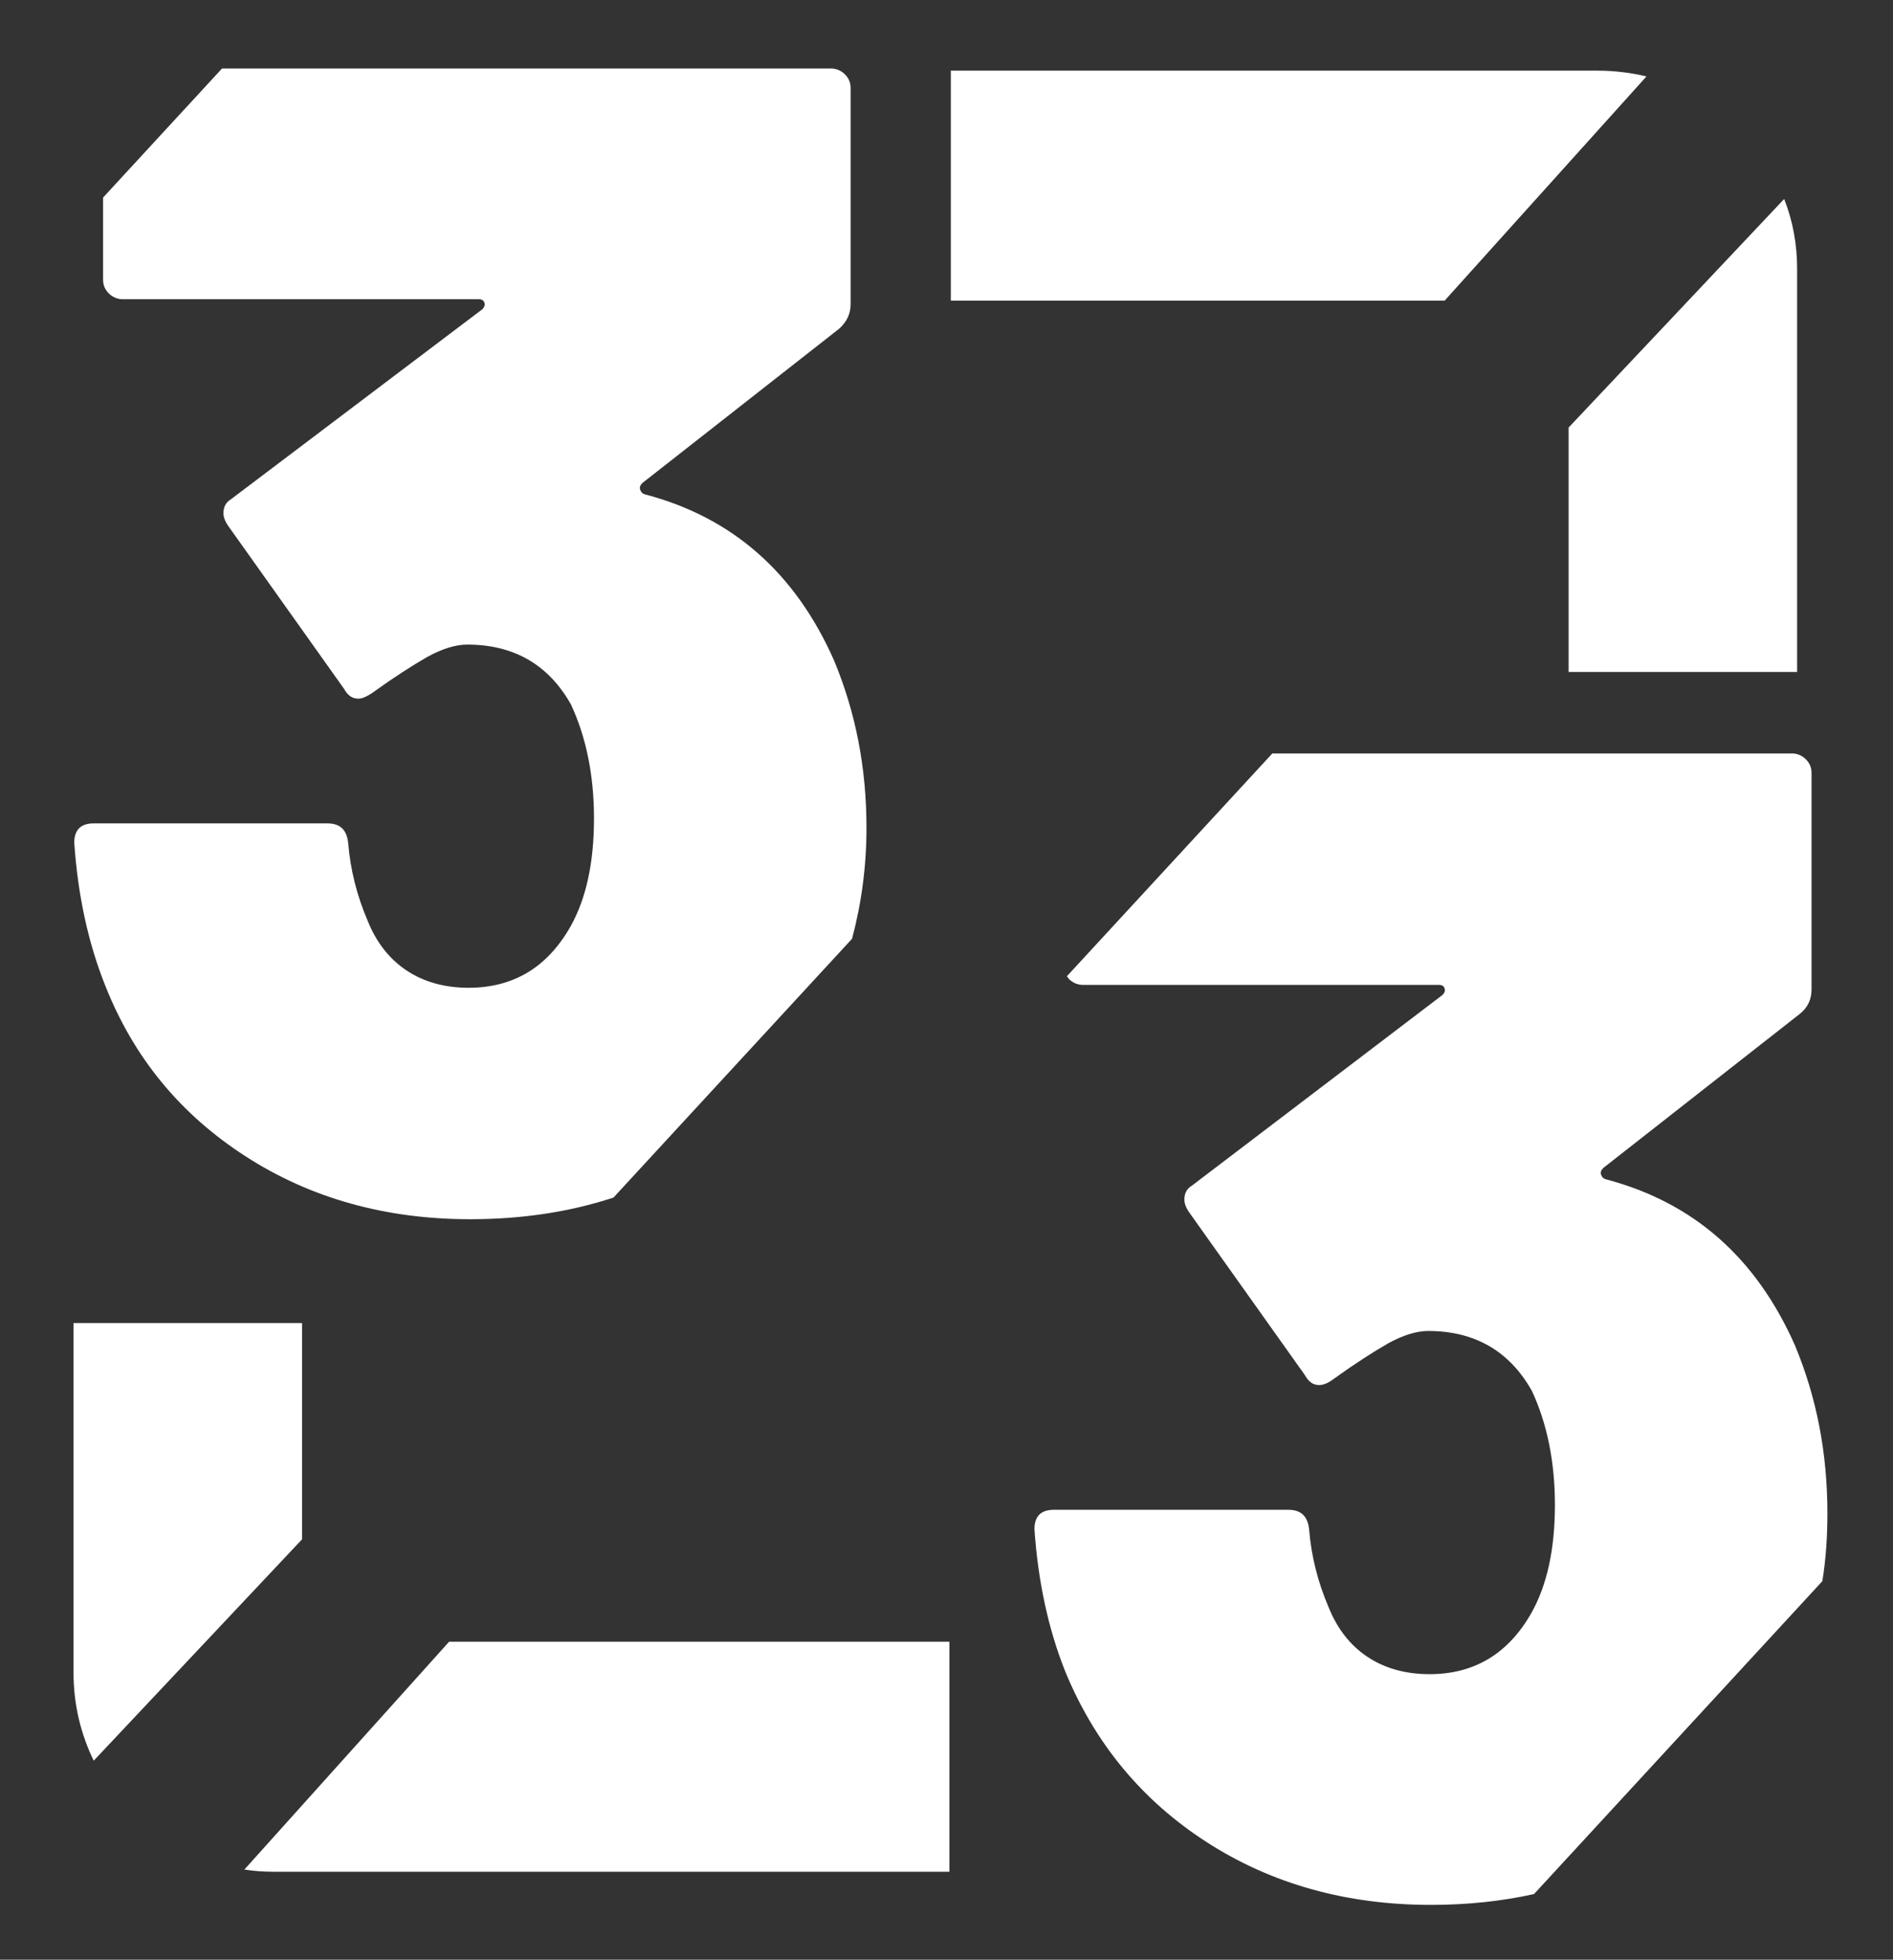 <?xml version="1.0" encoding="utf-8"?>
<!-- Generator: Adobe Illustrator 23.1.0, SVG Export Plug-In . SVG Version: 6.00 Build 0)  -->
<svg version="1.1" xmlns="http://www.w3.org/2000/svg" xmlns:xlink="http://www.w3.org/1999/xlink" x="0px" y="0px"
	 viewBox="0 0 262.6 271.8" style="enable-background:new 0 0 262.6 271.8;" xml:space="preserve">
<rect x="0" y="0" width="262.6" height="271.8" fill="#333333" stroke="none"/>
<style type="text/css">
	.st0{fill:#FFFFFF;}
	.st1{display:none;}
	.st2{display:inline;fill:#FFFFFF;}
	.st3{display:inline;fill:none;stroke:#000000;stroke-width:28;stroke-miterlimit:10;}
	.st4{display:inline;}
	.st5{fill:#58595B;}
	.st6{fill:#939598;}
</style>
<g id="Layer_1">
	<g>
		<path class="st0" d="M41.9,183.5H10.2V232c0,4.4,1,8.5,2.8,12.2l28.9-30.7V183.5z"/>
		<path class="st0" d="M228.4,10.6c-2.1-0.5-4.4-0.8-6.7-0.8h-89.8v31.9h68.5L228.4,10.6z"/>
		<path class="st0" d="M217.6,93.2h31.7V37.3c0-3.4-0.6-6.7-1.8-9.7l-29.9,31.7V93.2z"/>
		<path class="st0" d="M33.9,259.3c1.3,0.2,2.6,0.3,3.9,0.3h93.9v-31.9H62.3L33.9,259.3z"/>
		<path class="st0" d="M34.1,160.4c9,5.8,19.4,8.7,31.1,8.7c7.2,0,13.8-1,19.9-3l33.1-35.9c1.3-4.9,2-10,2-15.4
			c0-8.3-1.5-16-4.5-23.2c-5.4-12.2-14.1-19.8-26.1-23c-0.5-0.1-0.7-0.4-0.8-0.7c-0.1-0.3,0-0.6,0.3-0.9l27.3-21.4
			c1-0.9,1.6-2,1.6-3.4v-30c0-0.8-0.3-1.4-0.8-1.9c-0.5-0.5-1.2-0.8-1.9-0.8H30.8L14.3,27.4v11.4c0,0.8,0.3,1.4,0.8,1.9
			c0.5,0.5,1.2,0.8,1.9,0.8h49.4c0.5,0,0.7,0.2,0.8,0.5c0.1,0.3,0,0.6-0.3,0.9L32.1,69.2c-0.8,0.5-1.1,1.1-1.1,2
			c0,0.5,0.2,1.1,0.7,1.8l16,22.5c0.5,0.9,1.1,1.4,2,1.4c0.5,0,1-0.2,1.8-0.7c3.2-2.3,5.7-3.9,7.8-5.1c2-1.1,3.9-1.7,5.5-1.7
			c6.5,0,11.3,2.8,14.4,8.3c2.1,4.5,3.2,9.8,3.2,15.8c0,6.2-1.1,11.1-3.2,14.9c-3.2,5.7-7.9,8.6-14.2,8.6c-3.3,0-6.2-0.8-8.6-2.4
			c-2.4-1.6-4.2-3.9-5.4-6.9c-1.5-3.5-2.4-7.1-2.7-10.8c-0.2-1.8-1.1-2.7-2.9-2.7H13c-1.8,0-2.7,0.9-2.7,2.7
			c0.5,7.2,1.9,13.8,4.3,19.8C18.6,146.8,25.1,154.6,34.1,160.4z"/>
		<path class="st0" d="M249,186.6c-5.4-12.2-14.1-19.8-26.1-23c-0.5-0.1-0.7-0.4-0.8-0.7c-0.1-0.3,0-0.6,0.3-0.9l27.3-21.4
			c1.1-0.9,1.6-2,1.6-3.4v-30c0-0.8-0.3-1.4-0.8-1.9c-0.5-0.5-1.2-0.8-1.9-0.8h-72.1L148,135.4c0.1,0.1,0.2,0.3,0.3,0.4
			c0.5,0.5,1.2,0.8,1.9,0.8h49.4c0.5,0,0.7,0.2,0.8,0.5c0.1,0.3,0,0.6-0.3,0.9l-34.7,26.4c-0.8,0.5-1.1,1.1-1.1,2
			c0,0.5,0.2,1.1,0.7,1.8l16,22.5c0.5,0.9,1.1,1.4,2,1.4c0.5,0,1.1-0.2,1.8-0.7c3.2-2.3,5.7-3.9,7.8-5.1c2-1.1,3.9-1.7,5.5-1.7
			c6.5,0,11.3,2.8,14.4,8.3c2.1,4.5,3.2,9.8,3.2,15.8c0,6.2-1.1,11.1-3.2,14.9c-3.2,5.7-7.9,8.6-14.2,8.6c-3.3,0-6.2-0.8-8.6-2.4
			c-2.4-1.6-4.2-3.9-5.4-6.9c-1.5-3.5-2.4-7.1-2.7-10.8c-0.2-1.8-1.1-2.7-2.9-2.7h-32.5c-1.8,0-2.7,0.9-2.7,2.7
			c0.5,7.2,1.9,13.8,4.3,19.8c4.1,9.9,10.6,17.8,19.6,23.6c9,5.8,19.4,8.7,31.1,8.7c5,0,9.8-0.5,14.3-1.5l40-43.4
			c0.5-3.1,0.7-6.2,0.7-9.4C253.5,201.5,252,193.8,249,186.6z"/>
	</g>
</g>
<g id="Layer_2" class="st1">
	<path class="st2" d="M263.4-5.1H0c-5.5,0-10,4.5-10,10v263.4c0,5.5,4.5,10,10,10h263.4c5.5,0,10-4.5,10-10V4.9
		C273.4-0.6,268.9-5.1,263.4-5.1z"/>
	<path class="st3" d="M215.6,233.1H47.8c-6.7,0-12.2-5.5-12.2-12.2V53.1c0-6.7,5.5-12.2,12.2-12.2h167.8c6.7,0,12.2,5.5,12.2,12.2
		v167.8C227.7,227.6,222.3,233.1,215.6,233.1z"/>
	<rect x="-10.1" y="20.7" class="st2" width="141.7" height="126.7"/>
	<g class="st4">
		<path class="st5" d="M108.9,89.8c0,6.3-1.5,12.2-4.5,17.7c-3.9,7.6-10.2,13.6-19,17.9c-8.8,4.4-19.2,6.6-31.1,6.6
			c-11.6,0-21.9-2.2-30.9-6.7C14.5,120.8,8,114.7,4,107c-2.4-4.7-3.8-9.8-4.2-15.4c0-1.4,0.9-2.1,2.7-2.1h32.2
			c1.8,0,2.8,0.7,2.9,2.1c0.3,2.9,1.2,5.7,2.7,8.4c1.2,2.3,3,4.1,5.4,5.3c2.4,1.2,5.2,1.8,8.5,1.8c6.3,0,11-2.2,14.1-6.7
			c2.1-2.9,3.1-6.8,3.1-11.6c0-4.7-1-8.8-3.1-12.3c-3.1-4.3-7.9-6.5-14.3-6.5c-1.6,0-3.5,0.4-5.5,1.3c-2,0.9-4.6,2.2-7.7,3.9
			C40,75.8,39.4,76,38.9,76c-0.9,0-1.6-0.3-2-1L21,57.5c-0.4-0.6-0.7-1.1-0.7-1.4c0-0.7,0.4-1.2,1.1-1.6L55.9,34
			c0.3-0.2,0.4-0.5,0.3-0.7c-0.1-0.2-0.3-0.3-0.8-0.3h-49c-0.7,0-1.4-0.2-1.9-0.6c-0.5-0.4-0.8-0.9-0.8-1.5V10.2
			c0-0.6,0.3-1.1,0.8-1.5c0.5-0.4,1.2-0.6,1.9-0.6H104c0.7,0,1.4,0.2,1.9,0.6c0.5,0.4,0.8,0.9,0.8,1.5v23.3c0,1-0.5,1.9-1.6,2.6
			L78.1,52.7c-0.3,0.2-0.4,0.5-0.3,0.7c0.1,0.2,0.3,0.4,0.8,0.5c11.9,2.4,20.6,8.4,25.9,17.9C107.4,77.4,108.9,83.4,108.9,89.8z"/>
	</g>
	<g class="st4">
		<path class="st6" d="M135.6,186c9.2,5.5,12.3,15.4,9.3,29.8c-2.7,12.9-8.7,22.7-18,29.5c-9.3,6.8-20.4,10.7-33.3,11.5l-46,3.1
			c-0.6,0-1-0.2-1.3-0.6c-0.3-0.4-0.4-1-0.3-1.6l27.4-130.3c0.1-0.6,0.4-1.2,1-1.7c0.5-0.5,1-0.7,1.6-0.8l44.7-3
			c14.1-0.9,24.1,1.3,30.1,6.7c6,5.4,7.6,14.8,4.8,28c-2.6,12.6-9.2,22-19.6,28.1C135.1,185.3,135,185.7,135.6,186z M96.6,151.6
			l-5.1,24.3c-0.1,0.6,0.1,0.9,0.7,0.9l17.1-1.1c4.7-0.3,8.6-1.7,11.6-4.1c3-2.4,5-5.7,5.8-9.8c0.9-4.2,0.3-7.4-1.7-9.6
			c-2.1-2.1-5.4-3.1-10.2-2.7l-17.1,1.1C97.1,150.6,96.7,150.9,96.6,151.6z M110.8,225c3-2.5,5-6.1,6-10.6c0.9-4.4,0.4-7.7-1.6-9.9
			c-2-2.2-5.3-3.2-10.1-2.8L86.6,203c-0.6,0-0.9,0.4-1.1,1l-5.4,25.6c-0.1,0.6,0.1,0.9,0.7,0.9l18.5-1.2
			C104,229,107.8,227.6,110.8,225z"/>
		<path class="st6" d="M176.6,250.3c-0.3-0.4-0.4-1-0.3-1.6l9.6-45.7c0.1-0.5,0.1-0.9,0.1-1.1l-18.1-80.3c-0.1-0.5-0.2-0.9-0.1-1.1
			c0.2-1,1-1.6,2.2-1.7l26.7-1.8c1.2-0.1,1.8,0.4,2.1,1.6l8.6,47.5c0.2,0.7,0.5,0.7,1-0.1l29.3-50c0.7-1.2,1.6-1.8,2.8-1.9l26.8-1.8
			c0.8-0.1,1.3,0.1,1.5,0.6c0.2,0.4,0,1.1-0.5,2L214.9,200c-0.2,0.3-0.3,0.7-0.4,1.2l-9.6,45.7c-0.1,0.6-0.5,1.2-1,1.7
			c-0.5,0.5-1,0.7-1.6,0.8l-24.4,1.6C177.3,250.9,176.9,250.7,176.6,250.3z"/>
	</g>
</g>
</svg>

